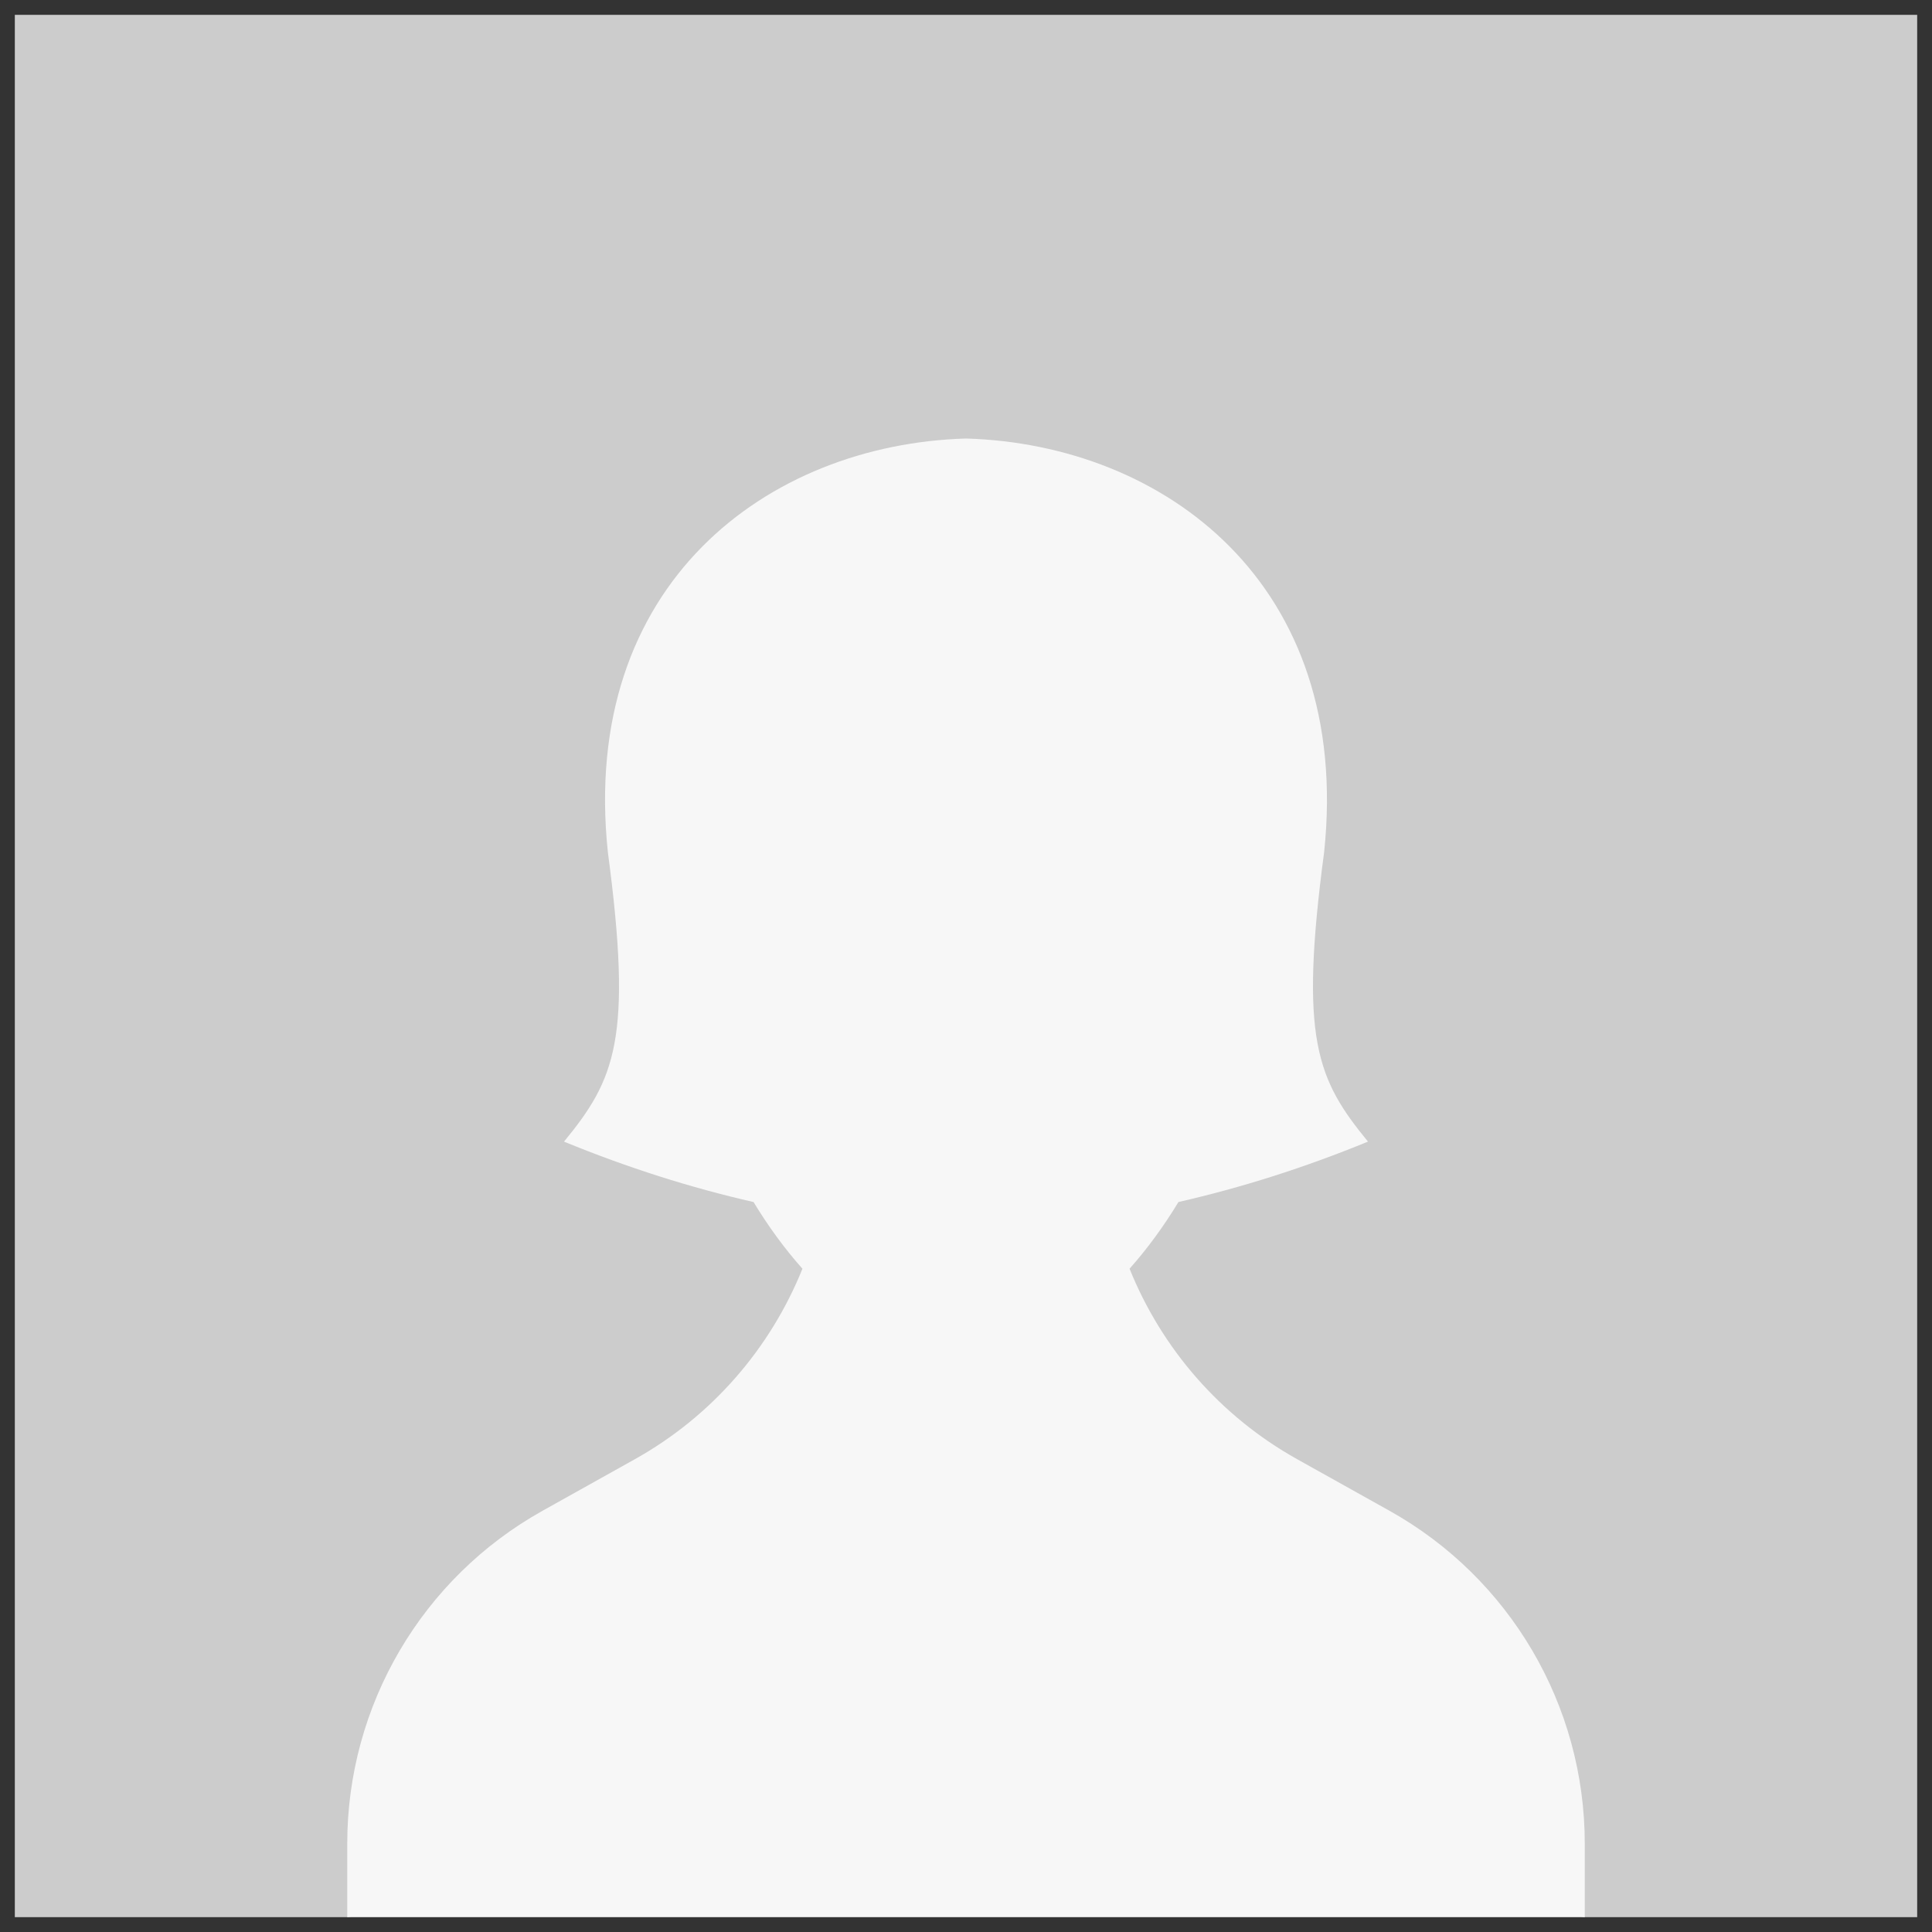 <svg xmlns="http://www.w3.org/2000/svg" xmlns:xlink="http://www.w3.org/1999/xlink" version="1.1" width="56px" height="56px" viewBox="0 0 256 256" xml:space="preserve">
<rect x="0" y="0" width="256" height="256" fill="#333333" stroke="none"/>
<desc>Created with Fabric.js 1.7.22</desc>
<defs>
</defs>
<g transform="translate(128 128) scale(0.72 0.72)" style="">
	<g style="stroke: none; stroke-width: 0; stroke-dasharray: none; stroke-linecap: butt; stroke-linejoin: miter; stroke-miterlimit: 10; fill: none; fill-rule: nonzero; opacity: 1;" transform="translate(-175.05 -175.05) scale(3.89 3.89)" >
	<path d="M 90 90 H 74.273 c -19.516 -3.526 -39.031 -3.526 -58.547 0 H 0 V 0 h 90 V 90 z" style="stroke: none; stroke-width: 1; stroke-dasharray: none; stroke-linecap: butt; stroke-linejoin: miter; stroke-miterlimit: 10; fill: rgb(204,204,204); fill-rule: nonzero; opacity: 1;" transform=" matrix(1 0 0 1 0 0) " stroke-linecap="round" />
	<path d="M 65.032 70.771 l -4.365 -2.438 c -3.656 -2.042 -6.415 -5.252 -7.929 -9.012 c 0.845 -0.949 1.622 -2.014 2.313 -3.155 c 2.958 -0.674 5.946 -1.618 8.967 -2.858 c -2.416 -2.946 -3.253 -4.847 -2.074 -13.702 C 63.275 26.936 54.397 20.32 45 20.045 c -9.397 0.275 -18.275 6.891 -16.944 19.562 c 1.179 8.854 0.342 10.756 -2.074 13.702 c 3.021 1.24 6.009 2.184 8.967 2.858 c 0.691 1.14 1.468 2.206 2.313 3.155 c -1.515 3.76 -4.273 6.97 -7.929 9.012 l -4.365 2.438 c -5.706 3.186 -9.241 9.21 -9.241 15.745 V 90 h 58.547 v -3.483 C 74.273 79.981 70.738 73.958 65.032 70.771 z" style="stroke: none; stroke-width: 1; stroke-dasharray: none; stroke-linecap: butt; stroke-linejoin: miter; stroke-miterlimit: 10; fill: rgb(247,247,247); fill-rule: nonzero; opacity: 1;" transform=" matrix(1 0 0 1 0 0) " stroke-linecap="round" />
</g>
</g>
</svg>
